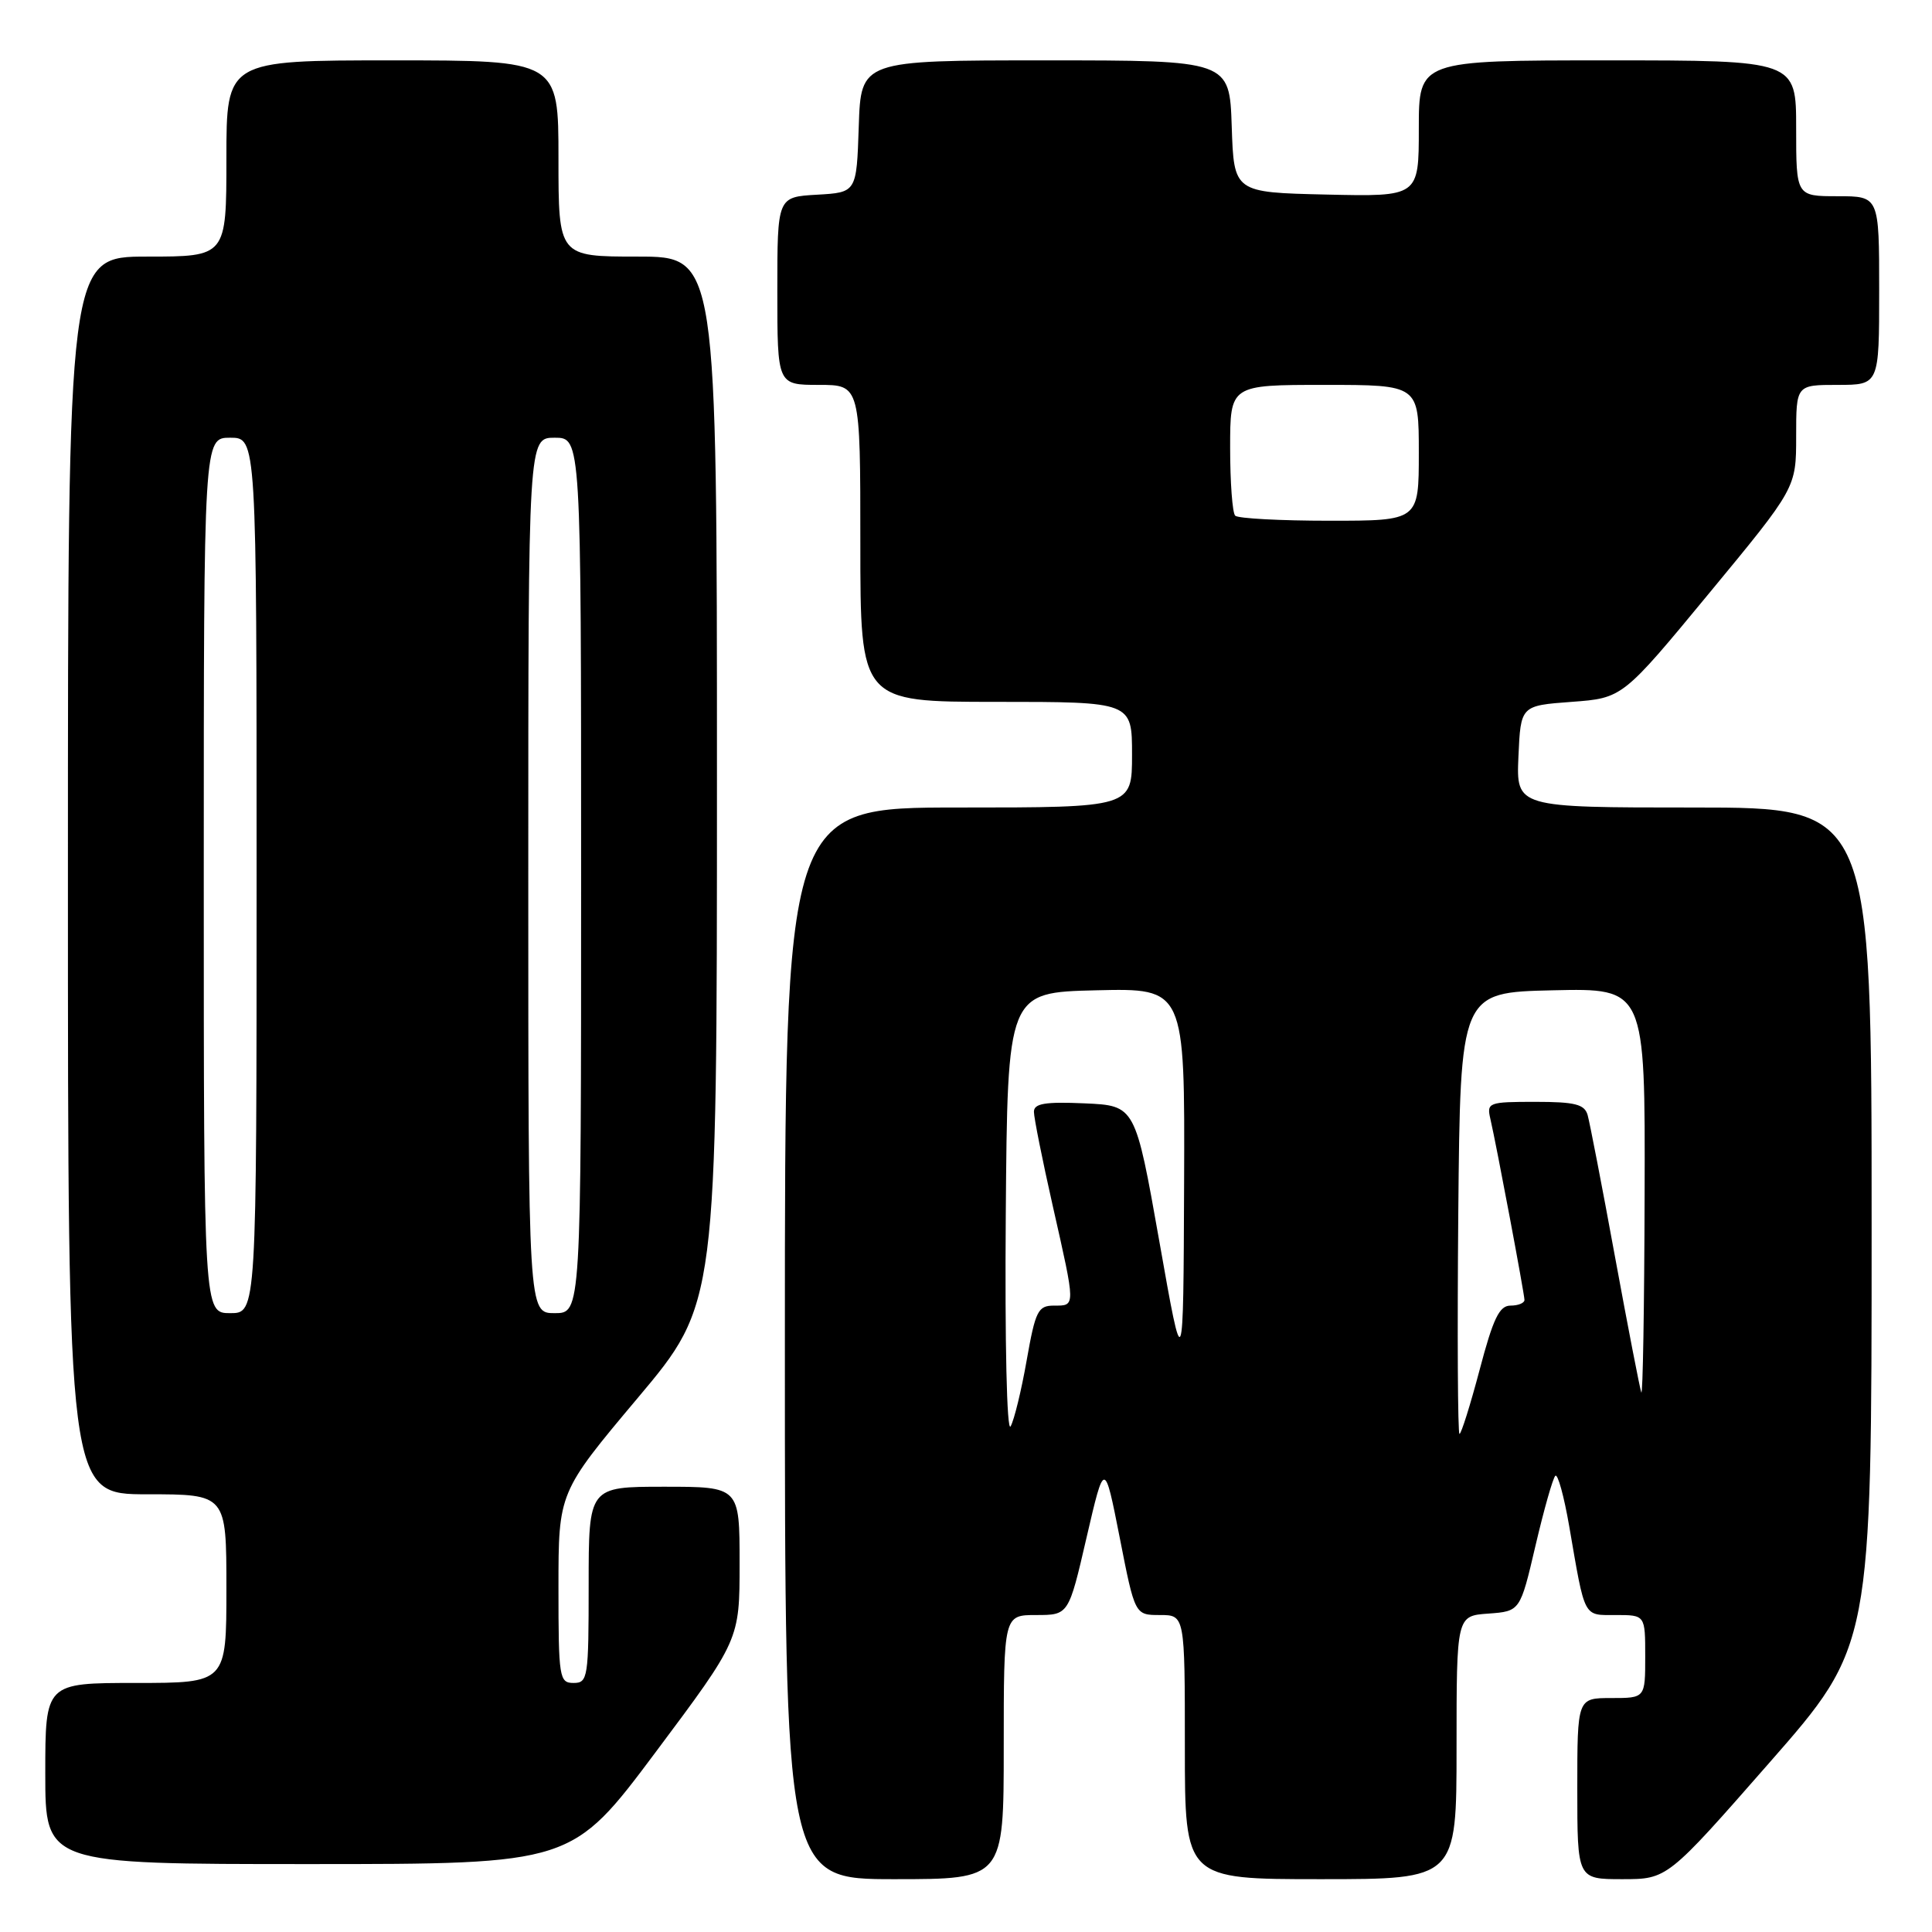<?xml version="1.0" encoding="UTF-8" standalone="no"?>
<!DOCTYPE svg PUBLIC "-//W3C//DTD SVG 1.1//EN" "http://www.w3.org/Graphics/SVG/1.1/DTD/svg11.dtd" >
<svg xmlns="http://www.w3.org/2000/svg" xmlns:xlink="http://www.w3.org/1999/xlink" version="1.1" viewBox="0 0 256 256">
 <g >
 <path fill="currentColor"
d=" M 133.00 231.50 C 133.00 214.00 133.00 214.00 137.30 214.00 C 141.60 214.00 141.60 214.00 143.97 203.75 C 146.35 193.50 146.35 193.50 148.37 203.75 C 150.38 214.00 150.38 214.00 153.69 214.00 C 157.00 214.00 157.00 214.00 157.00 231.50 C 157.00 249.00 157.00 249.00 175.00 249.00 C 193.00 249.00 193.00 249.00 193.00 231.56 C 193.00 214.11 193.00 214.11 197.21 213.81 C 201.43 213.50 201.43 213.50 203.46 204.81 C 204.58 200.03 205.76 195.86 206.09 195.55 C 206.41 195.24 207.24 198.25 207.93 202.24 C 210.06 214.59 209.75 214.00 214.11 214.00 C 218.00 214.00 218.00 214.00 218.00 219.50 C 218.00 225.00 218.00 225.00 213.50 225.00 C 209.00 225.00 209.00 225.00 209.00 237.00 C 209.00 249.00 209.00 249.00 214.96 249.00 C 220.93 249.00 220.93 249.00 234.46 233.56 C 248.00 218.12 248.00 218.12 248.00 162.56 C 248.00 107.00 248.00 107.00 224.45 107.00 C 200.91 107.00 200.91 107.00 201.20 100.25 C 201.50 93.50 201.50 93.50 208.25 93.00 C 215.00 92.50 215.00 92.50 226.50 78.57 C 238.00 64.65 238.00 64.65 238.00 57.82 C 238.00 51.00 238.00 51.00 243.50 51.00 C 249.00 51.00 249.00 51.00 249.00 38.50 C 249.00 26.00 249.00 26.00 243.50 26.00 C 238.00 26.00 238.00 26.00 238.00 17.00 C 238.00 8.00 238.00 8.00 213.00 8.00 C 188.00 8.00 188.00 8.00 188.00 17.03 C 188.00 26.06 188.00 26.06 175.75 25.78 C 163.50 25.50 163.50 25.50 163.21 16.75 C 162.92 8.00 162.92 8.00 138.50 8.00 C 114.08 8.00 114.08 8.00 113.79 16.75 C 113.50 25.50 113.50 25.50 108.25 25.80 C 103.00 26.10 103.00 26.10 103.00 38.55 C 103.00 51.00 103.00 51.00 108.50 51.00 C 114.00 51.00 114.00 51.00 114.00 72.00 C 114.00 93.00 114.00 93.00 132.00 93.00 C 150.00 93.00 150.00 93.00 150.00 100.00 C 150.00 107.00 150.00 107.00 127.00 107.00 C 104.00 107.00 104.00 107.00 104.00 178.00 C 104.00 249.00 104.00 249.00 118.50 249.00 C 133.00 249.00 133.00 249.00 133.00 231.50 Z  M 86.89 232.15 C 98.00 217.29 98.00 217.29 98.00 207.15 C 98.00 197.00 98.00 197.00 88.00 197.00 C 78.00 197.00 78.00 197.00 78.00 210.00 C 78.00 222.33 77.90 223.00 76.00 223.00 C 74.11 223.00 74.00 222.33 74.00 210.37 C 74.00 197.74 74.00 197.74 84.50 185.24 C 95.00 172.75 95.00 172.75 95.00 103.37 C 95.00 34.00 95.00 34.00 84.50 34.00 C 74.00 34.00 74.00 34.00 74.00 21.00 C 74.00 8.00 74.00 8.00 52.00 8.00 C 30.00 8.00 30.00 8.00 30.00 21.00 C 30.00 34.00 30.00 34.00 19.50 34.00 C 9.00 34.00 9.00 34.00 9.00 116.00 C 9.00 198.00 9.00 198.00 19.50 198.00 C 30.00 198.00 30.00 198.00 30.00 210.50 C 30.00 223.00 30.00 223.00 18.00 223.00 C 6.00 223.00 6.00 223.00 6.00 235.00 C 6.00 247.00 6.00 247.00 40.89 247.00 C 75.78 247.00 75.78 247.00 86.89 232.15 Z  M 133.27 161.00 C 133.50 131.50 133.50 131.50 145.25 131.22 C 157.00 130.94 157.00 130.94 156.90 156.72 C 156.80 182.50 156.80 182.50 153.62 164.50 C 150.43 146.50 150.43 146.50 143.72 146.20 C 138.46 145.97 137.00 146.22 137.00 147.32 C 137.00 148.10 138.12 153.71 139.50 159.81 C 142.55 173.30 142.54 173.00 139.66 173.00 C 137.54 173.00 137.20 173.68 136.04 180.25 C 135.34 184.24 134.38 188.18 133.91 189.00 C 133.41 189.86 133.14 177.91 133.27 161.00 Z  M 193.23 160.75 C 193.50 131.50 193.50 131.50 205.75 131.22 C 218.00 130.94 218.00 130.94 217.92 158.22 C 217.88 173.22 217.68 185.05 217.48 184.50 C 217.28 183.95 215.71 175.85 213.99 166.50 C 212.28 157.15 210.64 148.71 210.37 147.75 C 209.96 146.32 208.70 146.00 203.41 146.00 C 197.24 146.00 196.98 146.10 197.48 148.25 C 198.30 151.79 201.99 171.42 202.00 172.25 C 202.00 172.66 201.17 173.00 200.15 173.00 C 198.67 173.00 197.85 174.71 196.06 181.50 C 194.82 186.18 193.62 190.00 193.39 190.00 C 193.16 190.00 193.09 176.84 193.23 160.75 Z  M 163.67 68.33 C 163.30 67.97 163.00 63.92 163.00 59.33 C 163.00 51.00 163.00 51.00 175.50 51.00 C 188.00 51.00 188.00 51.00 188.00 60.00 C 188.00 69.00 188.00 69.00 176.17 69.00 C 169.66 69.00 164.03 68.70 163.67 68.33 Z  M 27.00 116.00 C 27.00 58.00 27.00 58.00 30.50 58.00 C 34.00 58.00 34.00 58.00 34.00 116.00 C 34.00 174.00 34.00 174.00 30.50 174.00 C 27.00 174.00 27.00 174.00 27.00 116.00 Z  M 70.00 116.00 C 70.00 58.00 70.00 58.00 73.50 58.00 C 77.00 58.00 77.00 58.00 77.00 116.00 C 77.00 174.00 77.00 174.00 73.50 174.00 C 70.00 174.00 70.00 174.00 70.00 116.00 Z "/>
</g>
</svg>